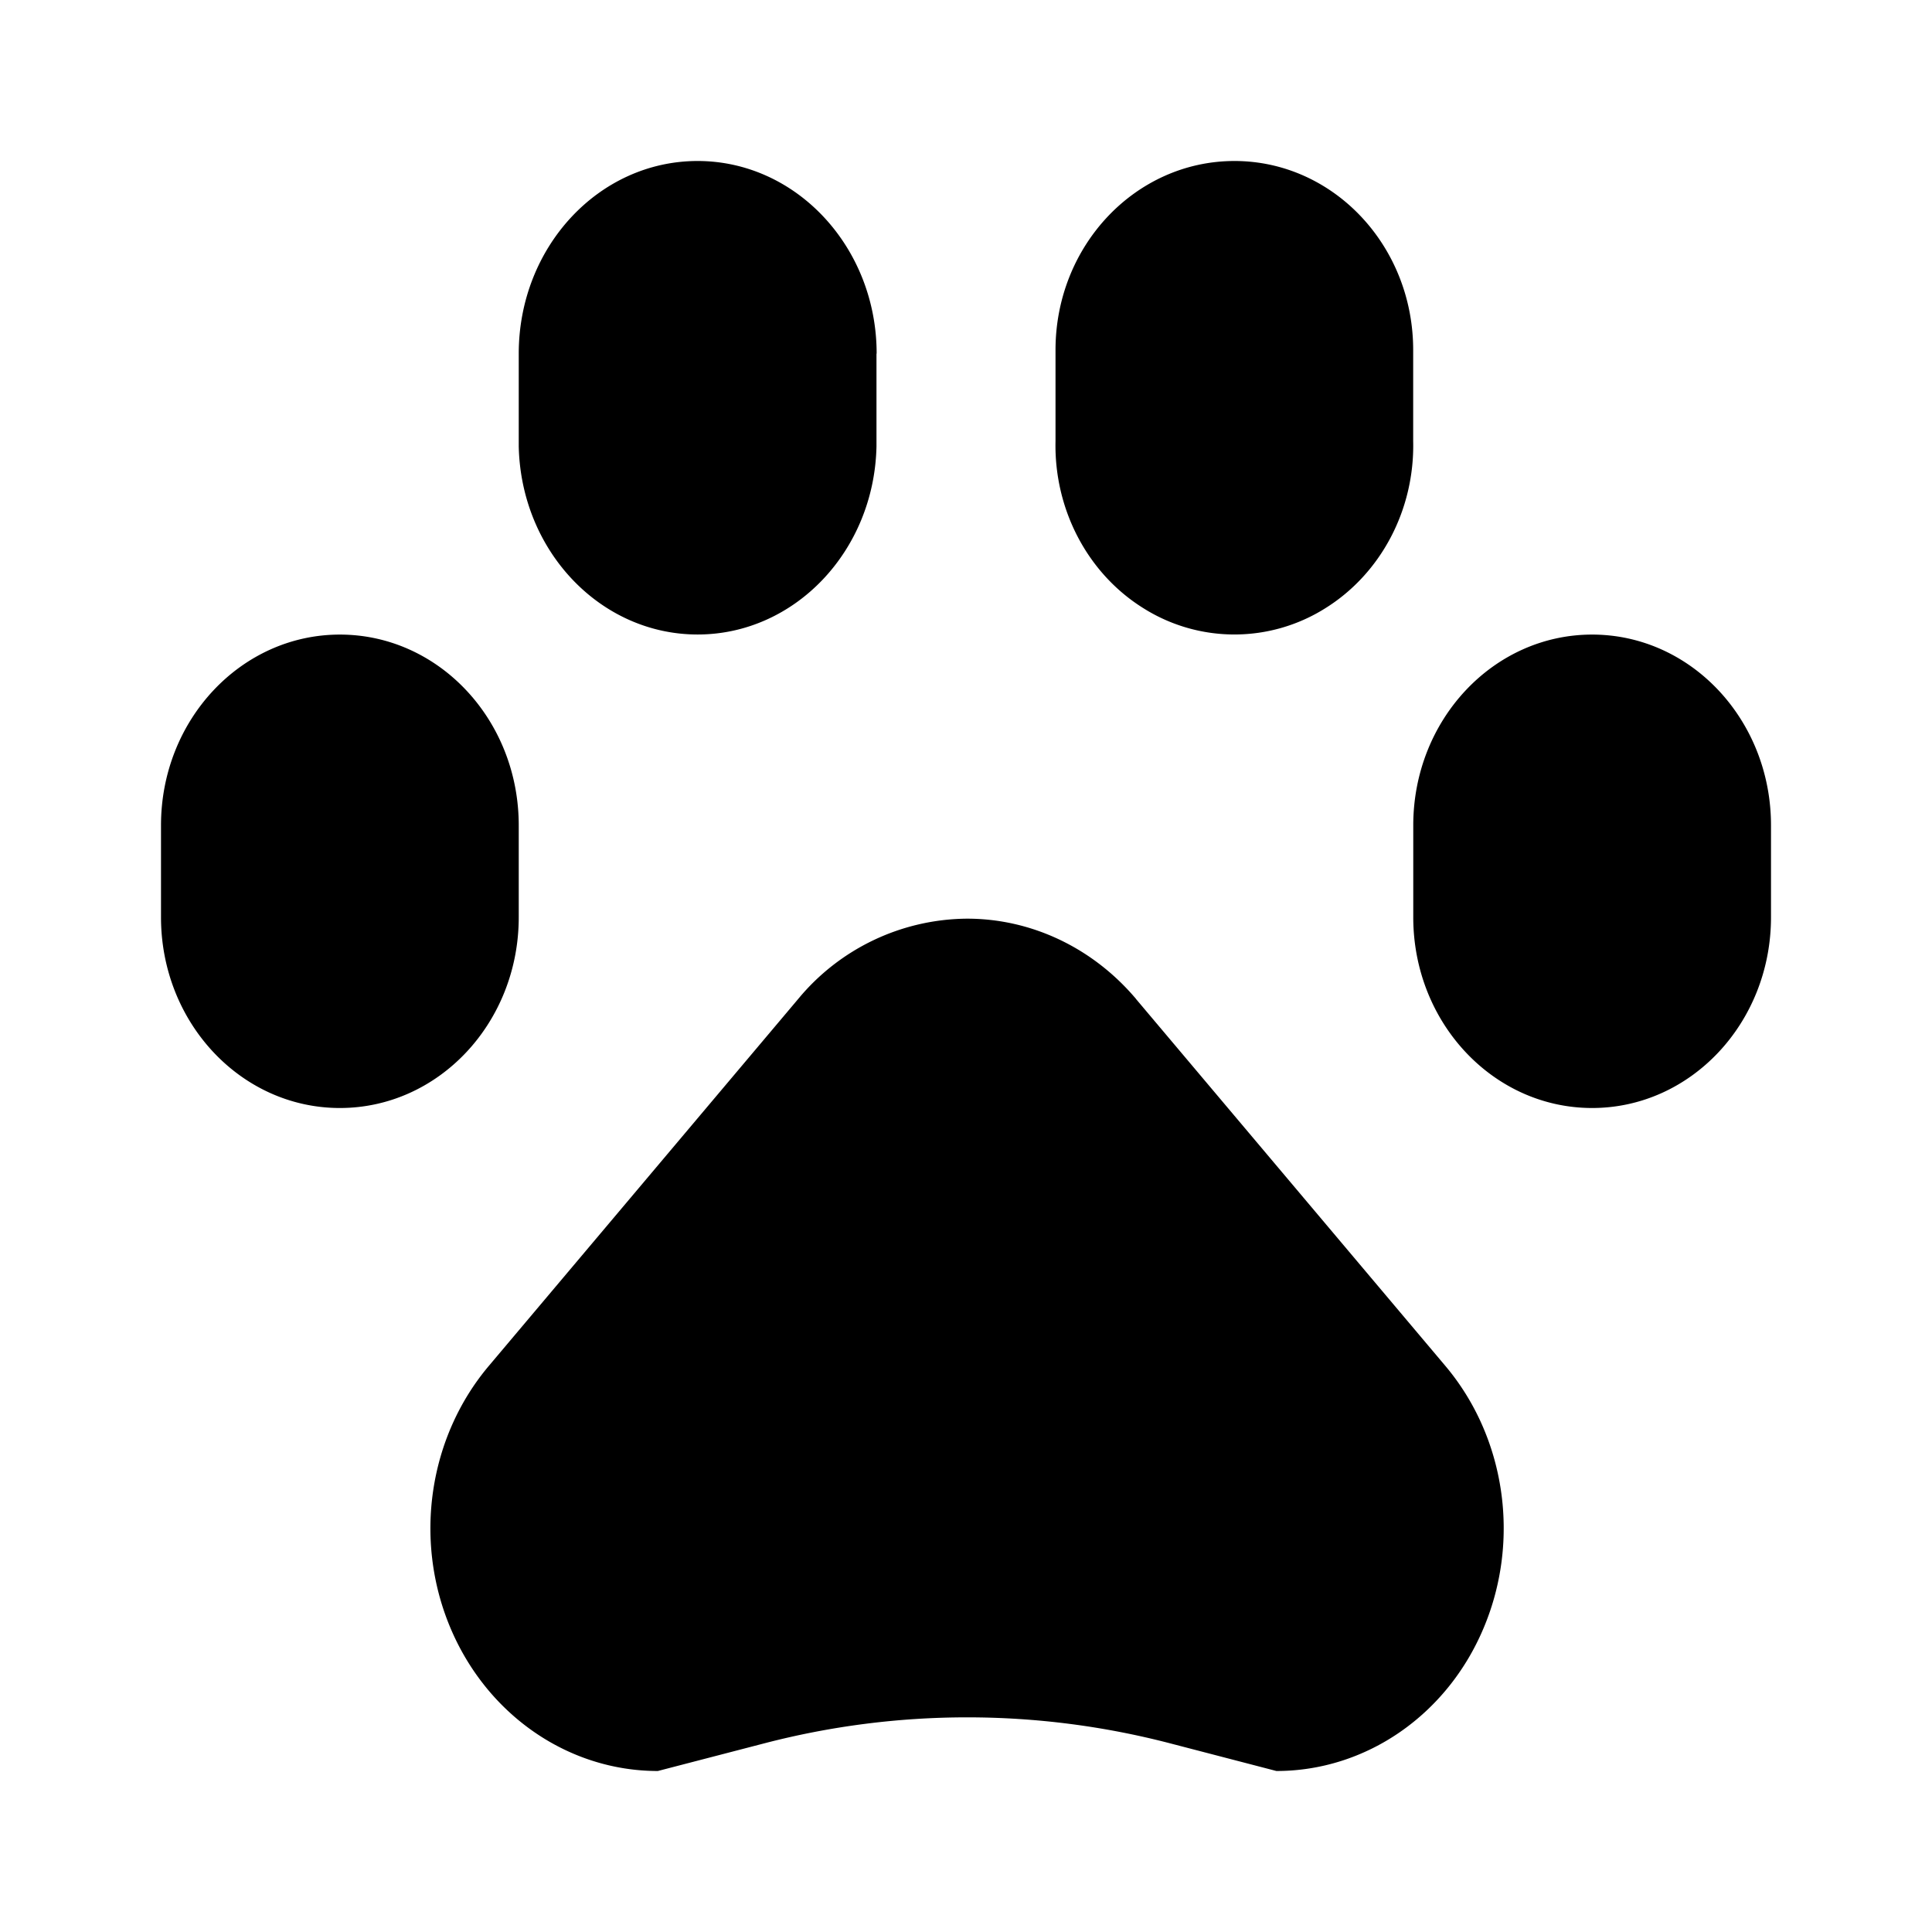 <svg xmlns="http://www.w3.org/2000/svg" viewBox="0 0 24 24"><path fill-rule="evenodd" d="M10.89 4.393C10.89 3.072 9.893 2 8.666 2c-1.23 0-2.222 1.072-2.222 2.393v1.153c.029 1.3 1.015 2.336 2.222 2.336s2.194-1.037 2.222-2.336V4.393zm-6.668 3.49c1.228 0 2.222 1.06 2.222 2.37v1.141c0 1.31-.994 2.37-2.222 2.37-1.227 0-2.222-1.06-2.222-2.37v-1.141c0-1.31.995-2.37 2.222-2.37zm9.89 4.527l3.843 4.558c.746.885.934 2.156.48 3.244C17.983 21.3 16.972 22 15.856 22l-1.322-.344a10 10 0 0 0-5.038 0L8.172 22c-1.116 0-2.127-.7-2.581-1.788-.454-1.088-.265-2.36.482-3.245l3.842-4.557a2.747 2.747 0 0 1 2.099-.998c.8 0 1.563.363 2.099.998zM15.335 2c1.227 0 2.22 1.051 2.22 2.348v1.13c.02.853-.4 1.649-1.095 2.08a2.12 2.12 0 0 1-2.252 0c-.696-.431-1.115-1.228-1.096-2.08v-1.13c0-1.297.995-2.348 2.223-2.348zM22 10.253c0-1.31-.995-2.37-2.222-2.37-1.228 0-2.222 1.06-2.222 2.37v1.141c0 1.31.994 2.37 2.222 2.37 1.227 0 2.222-1.06 2.222-2.37v-1.141z" clip-rule="evenodd"/></svg>